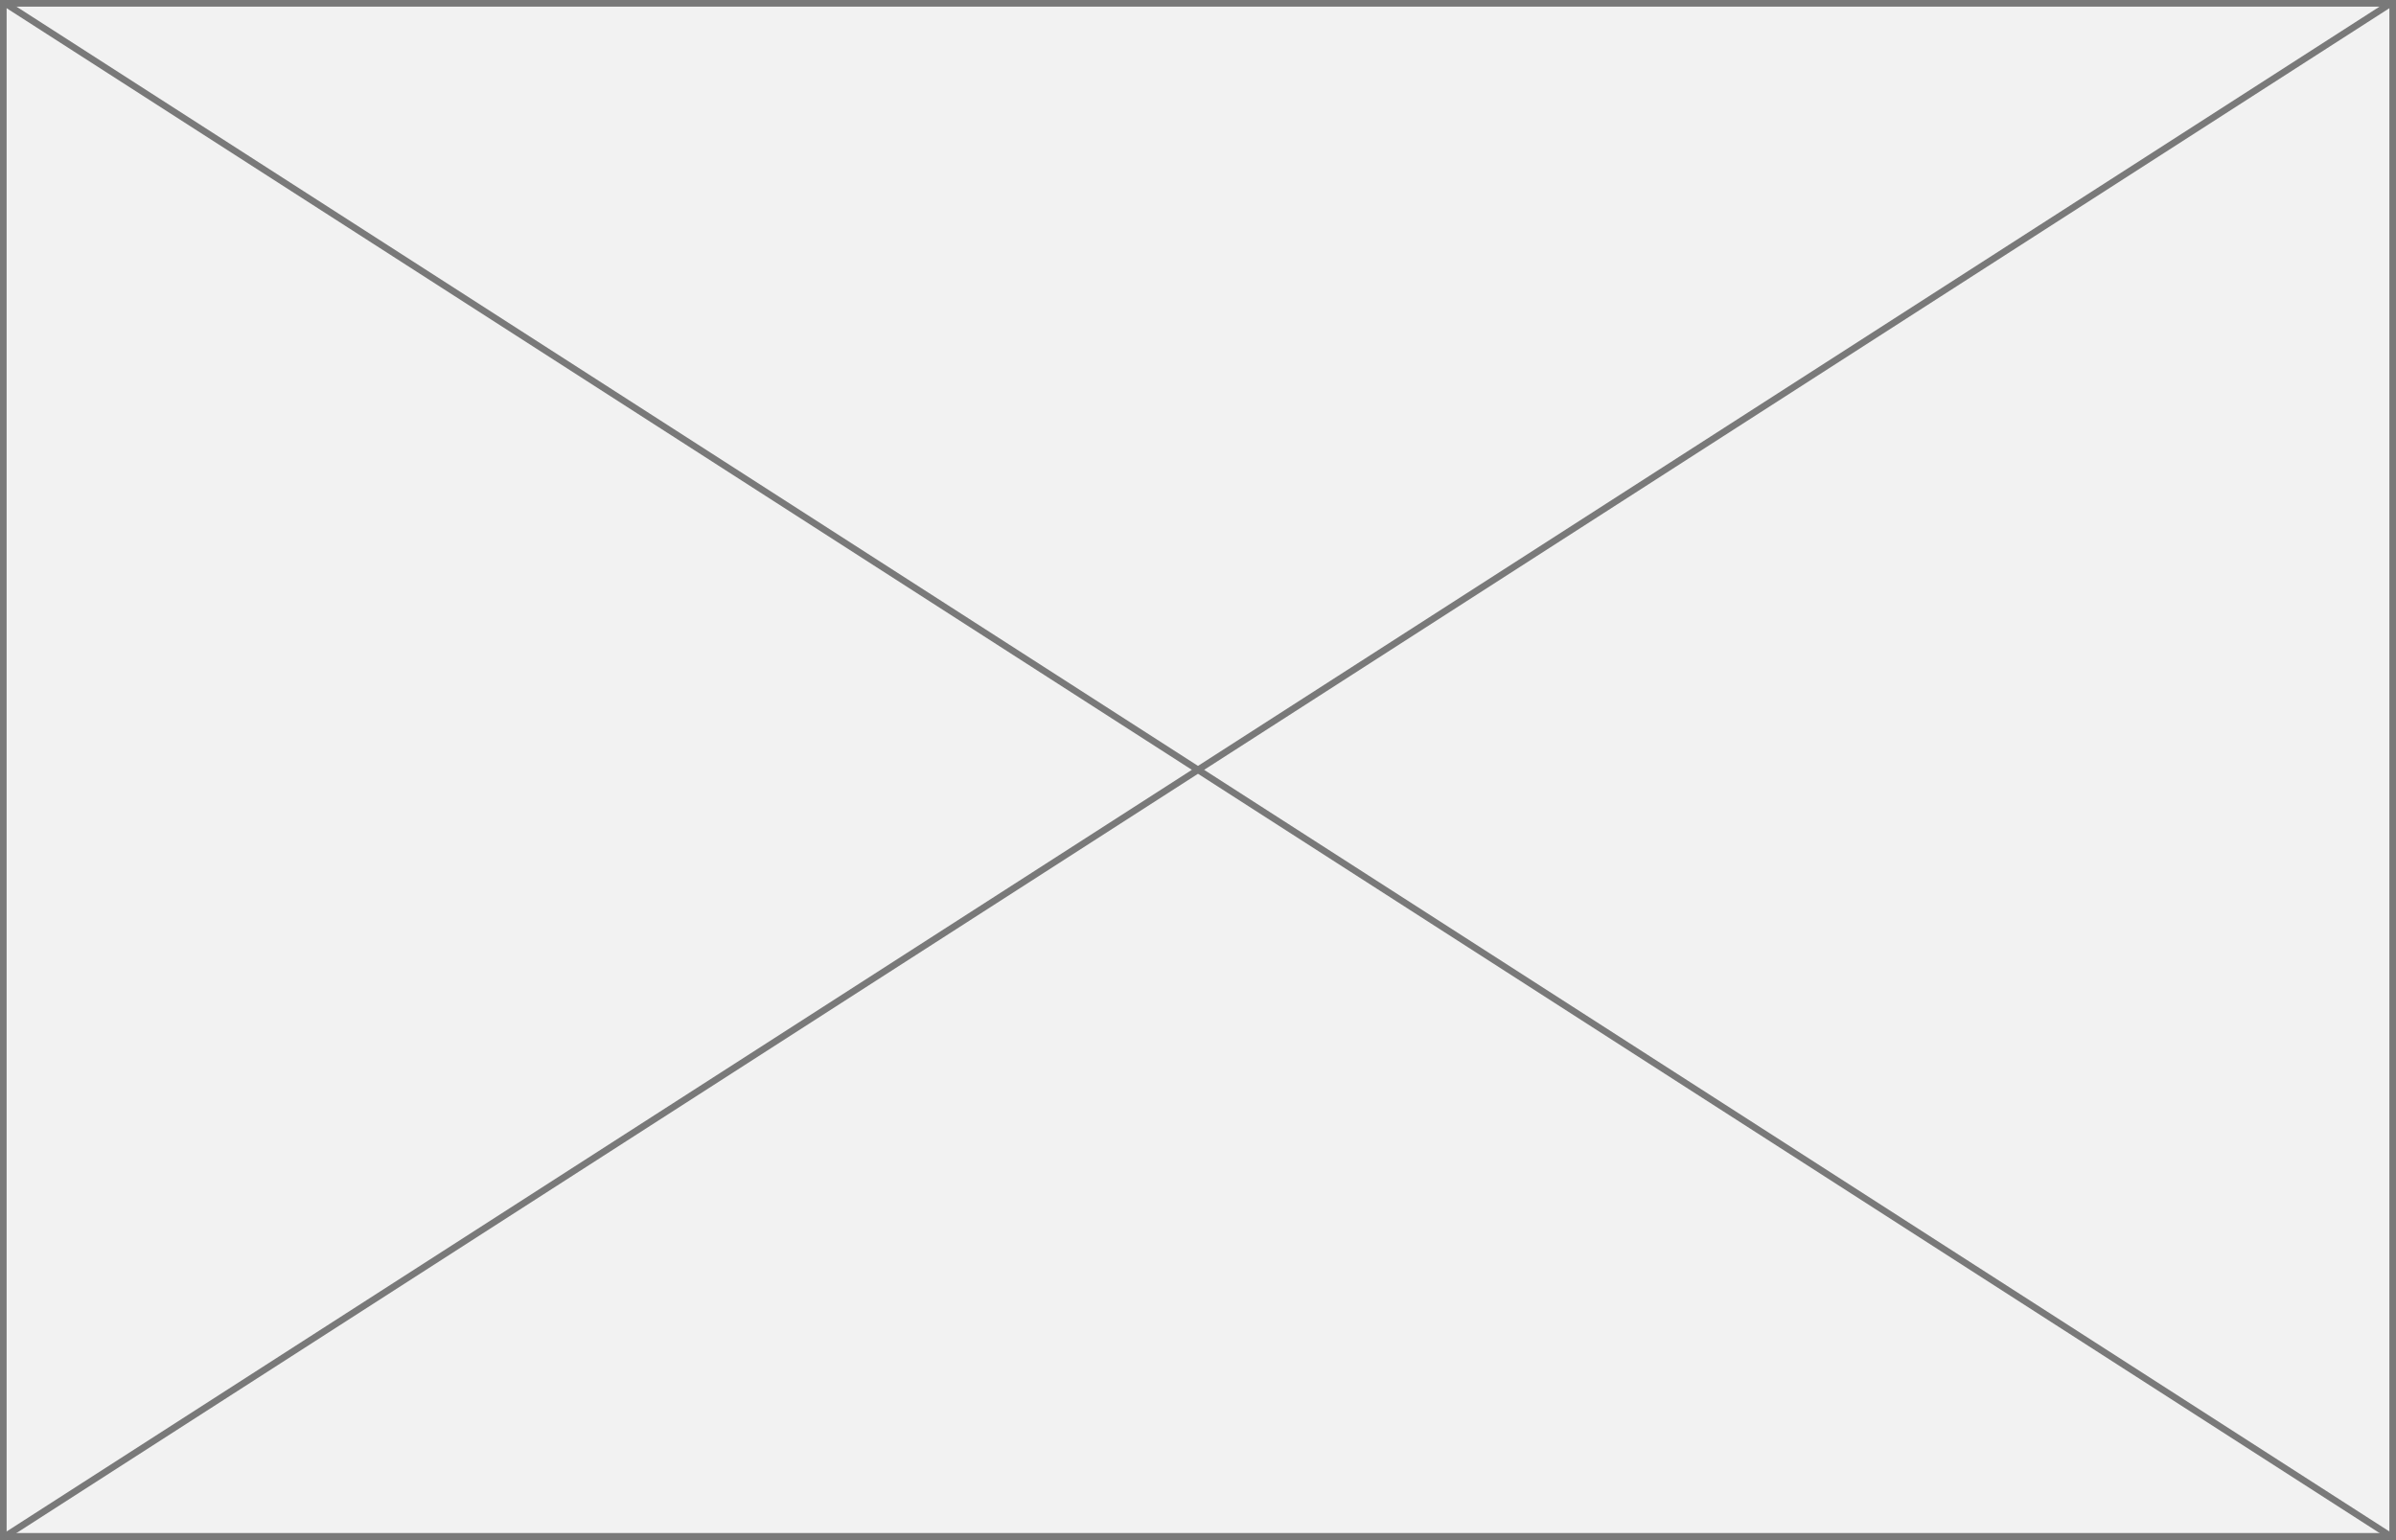 ﻿<?xml version="1.0" encoding="utf-8"?>
<svg version="1.1" xmlns:xlink="http://www.w3.org/1999/xlink" width="361px" height="232px" xmlns="http://www.w3.org/2000/svg">
  <rect width="100%" height="100%" fill="#333333" stroke="none"/>
  <g transform="matrix(1 0 0 1 -811 -1001 )">
    <path d="M 811.5 1001.5  L 1171.5 1001.5  L 1171.5 1232.5  L 811.5 1232.5  L 811.5 1001.5  Z " fill-rule="nonzero" fill="#f2f2f2" stroke="none" />
    <path d="M 811.5 1001.5  L 1171.5 1001.5  L 1171.5 1232.5  L 811.5 1232.5  L 811.5 1001.5  Z " stroke-width="1" stroke="#797979" fill="none" />
    <path d="M 811.655 1001.421  L 1171.345 1232.579  M 1171.345 1001.421  L 811.655 1232.579  " stroke-width="1" stroke="#797979" fill="none" />
  </g>
</svg>